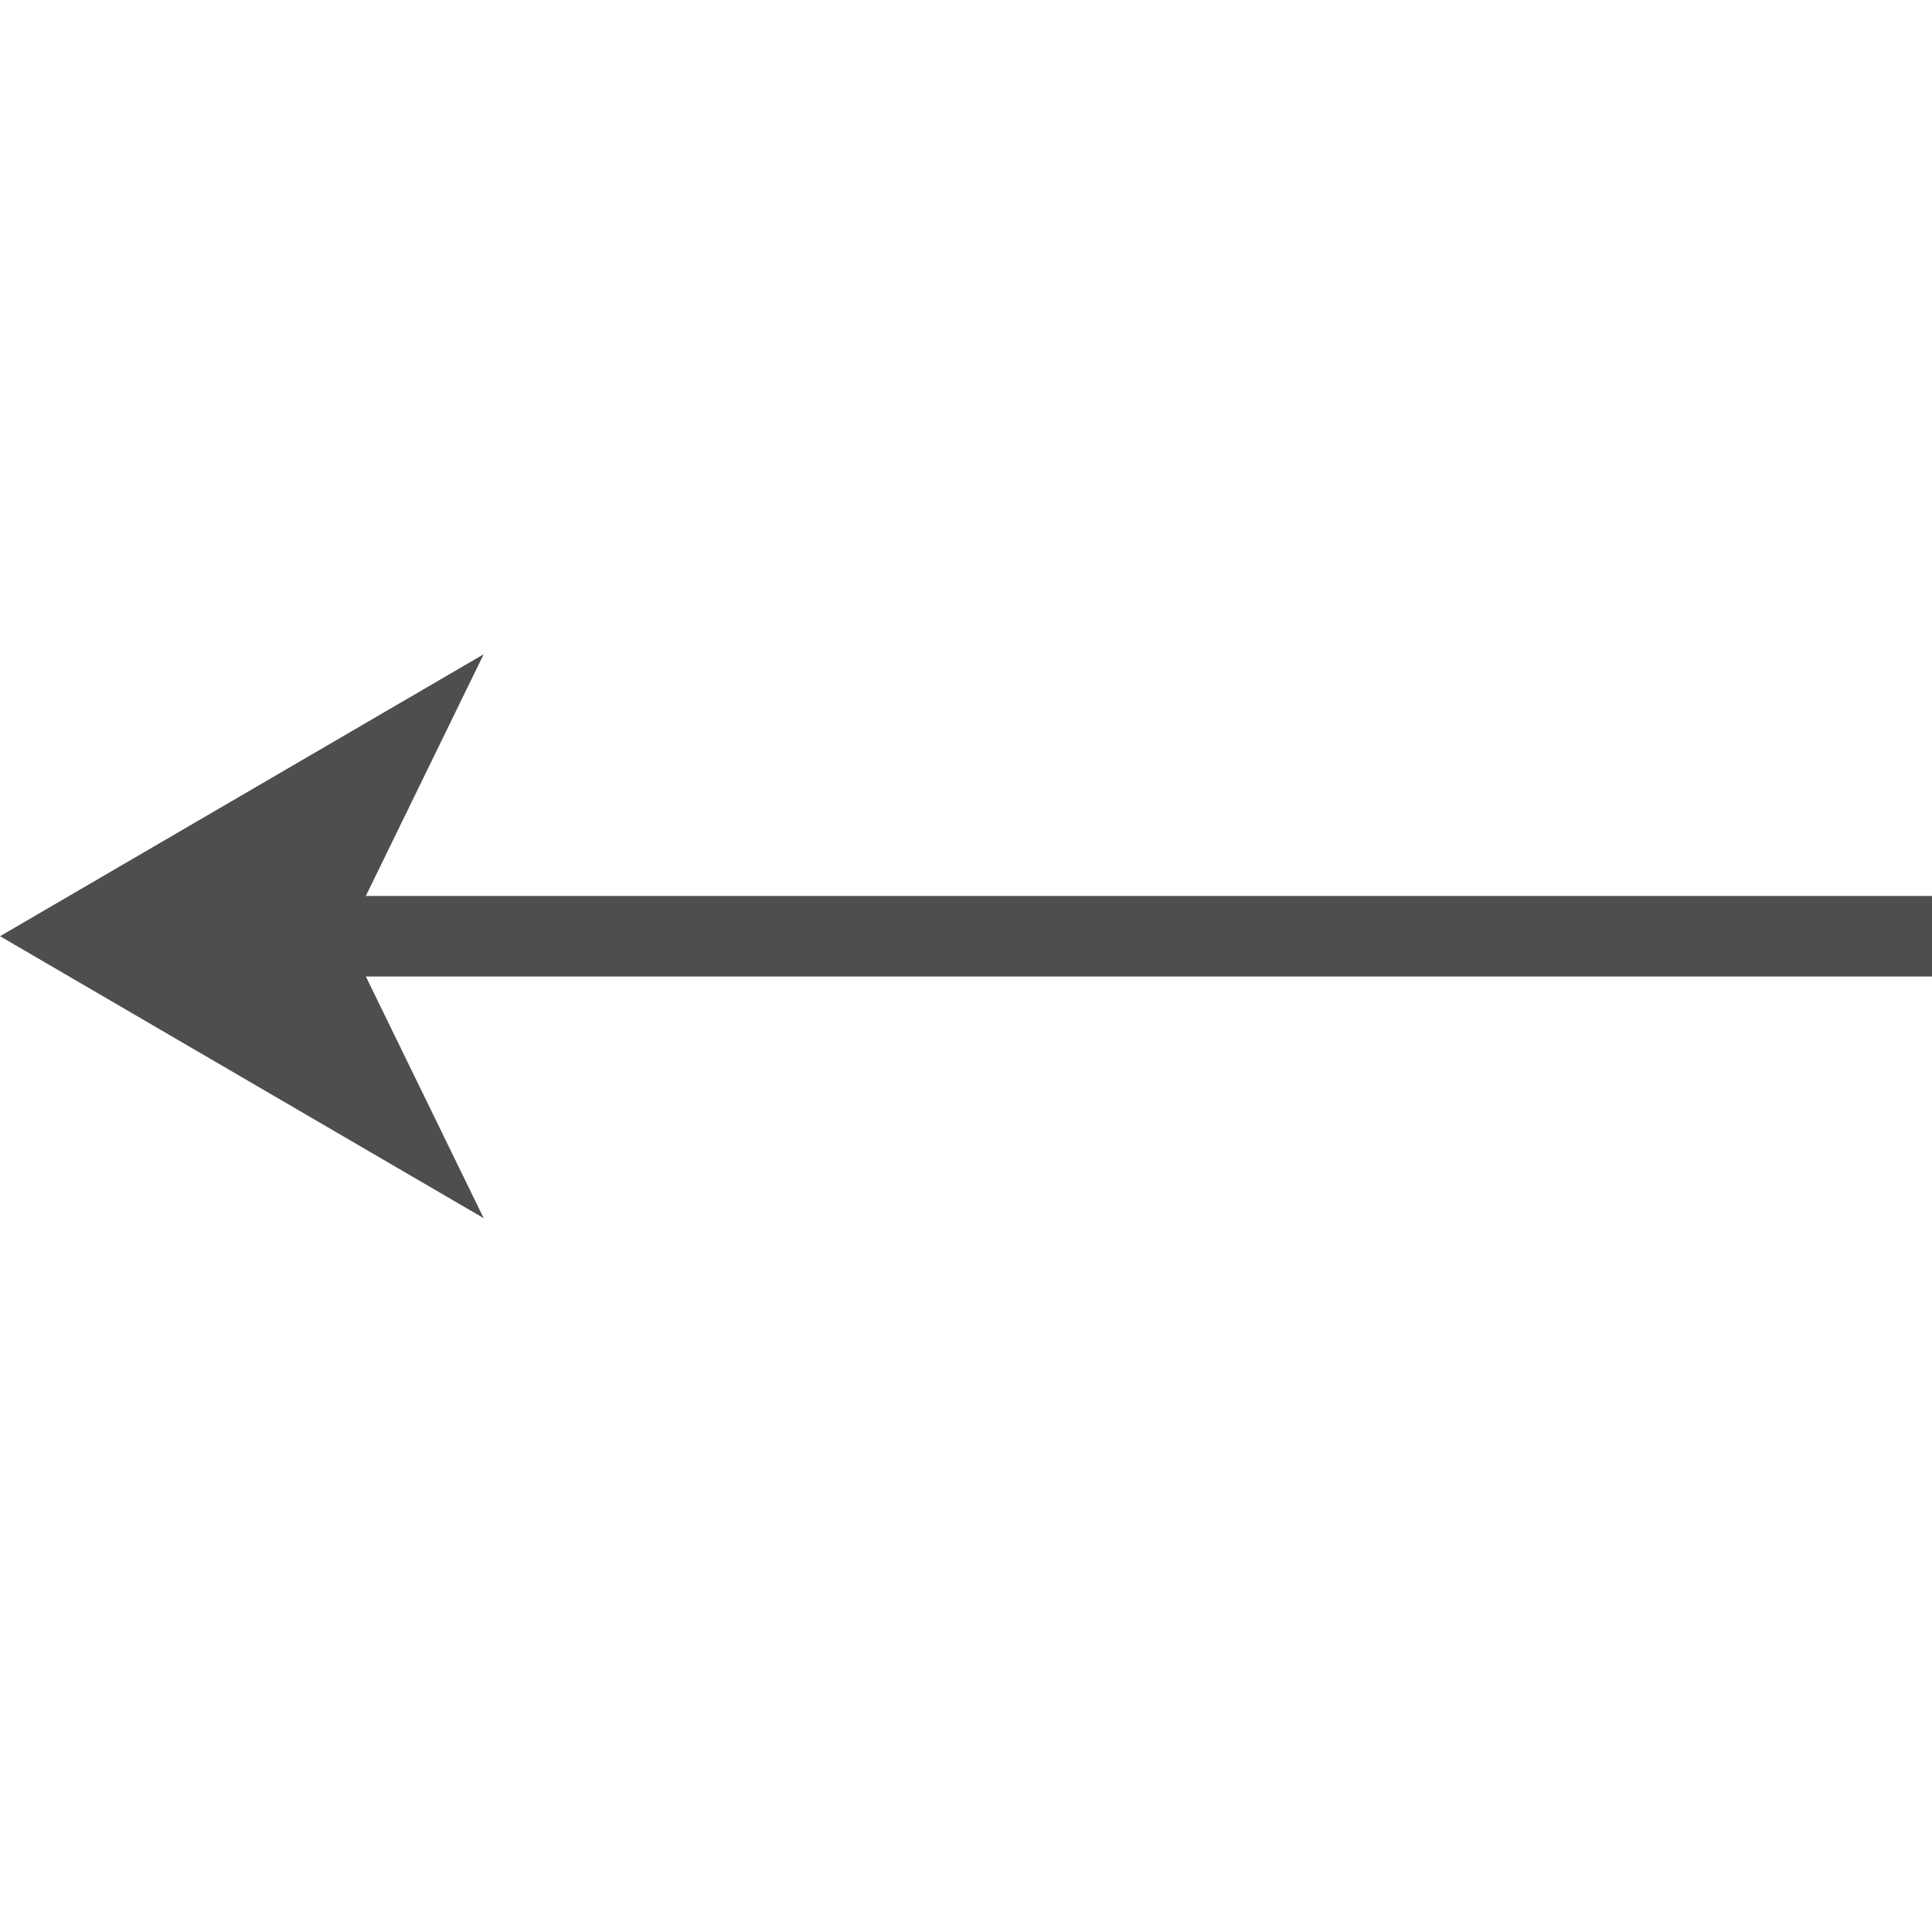 <svg height="24" viewBox="0 0 6.35 6.35" width="24" xmlns="http://www.w3.org/2000/svg"><g fill="#4d4d4d" transform="matrix(.172 0 0 .172 .265 -44.962)"><path d="m-35.406 278.528h33.866v1.539h-33.866z" opacity=".99" transform="scale(-1 1)"/><path d="m-1.54 279.297 9.242-5.388-2.627 5.388 2.627 5.388z" fill-opacity=".992" fill-rule="evenodd"/></g></svg>
